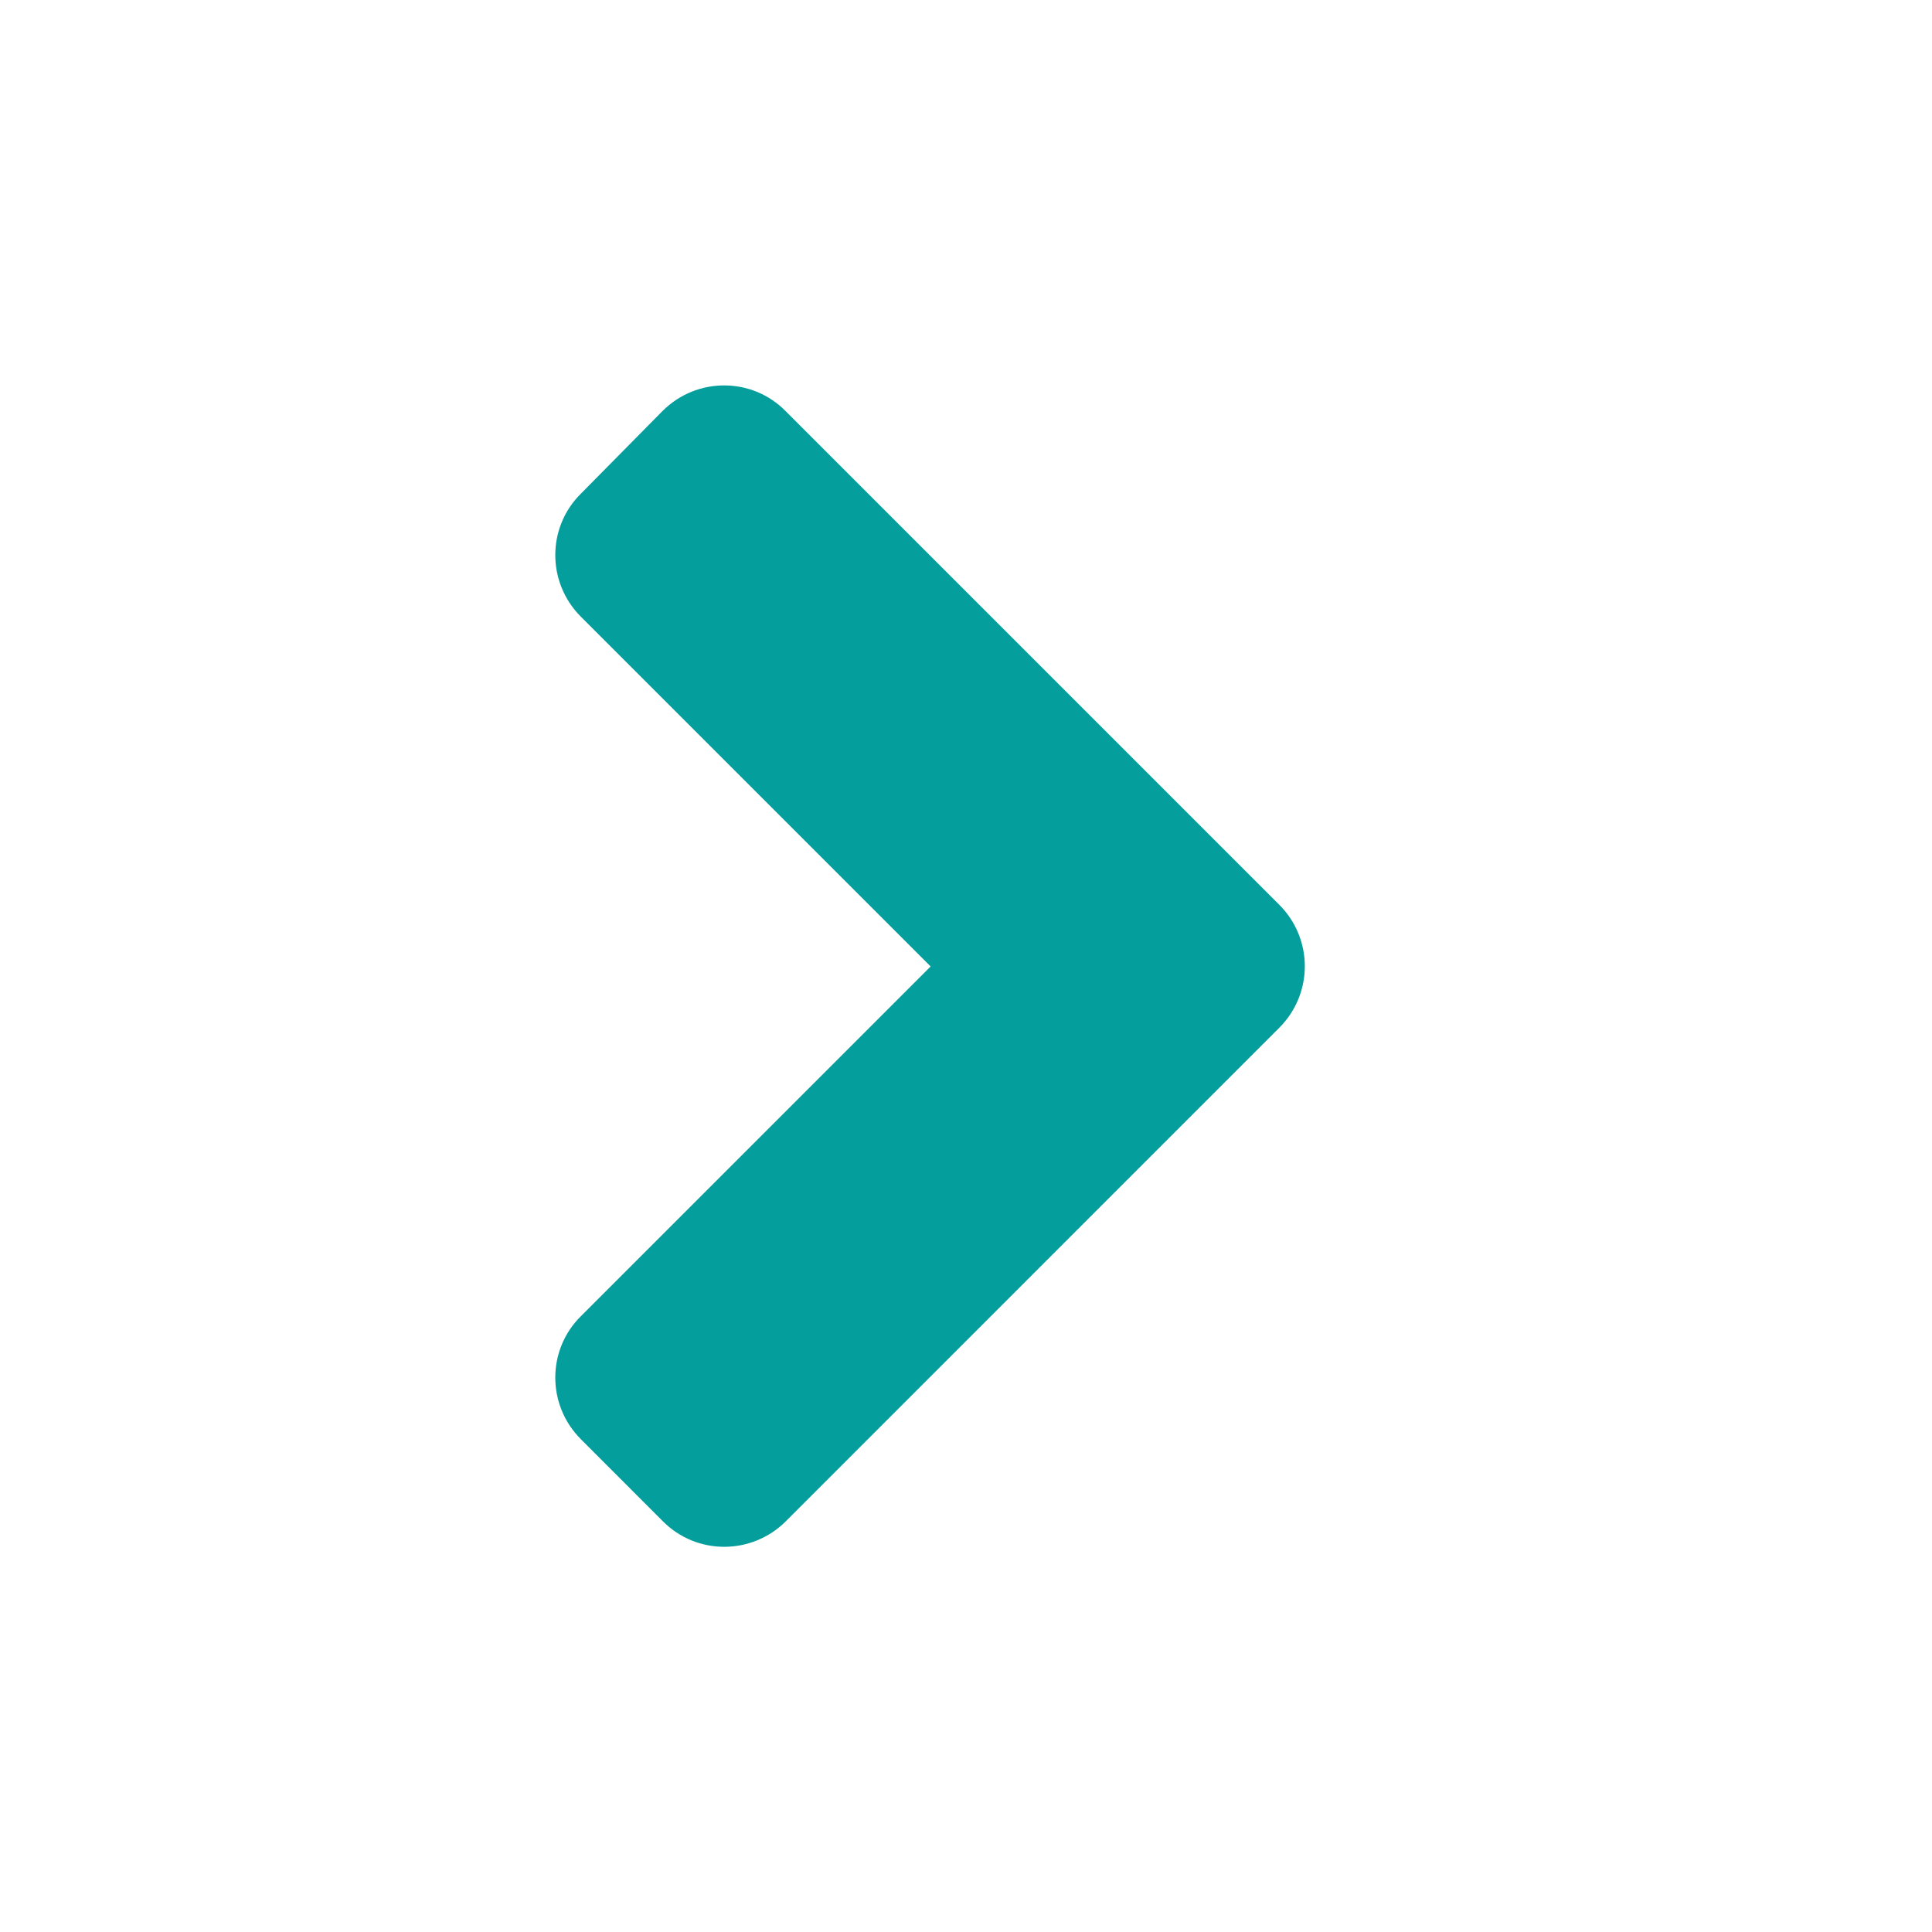 <svg width="26" height="26" viewBox="0 0 26 26" fill="none" xmlns="http://www.w3.org/2000/svg">
<path d="M17.216 13.831L10.576 20.472C10.117 20.931 9.375 20.931 8.92 20.472L7.817 19.368C7.358 18.909 7.358 18.167 7.817 17.713L12.524 13.006L7.817 8.299C7.358 7.84 7.358 7.098 7.817 6.644L8.916 5.531C9.375 5.072 10.117 5.072 10.571 5.531L17.211 12.171C17.675 12.63 17.675 13.372 17.216 13.831Z" fill="#049E9D"/>
</svg>
